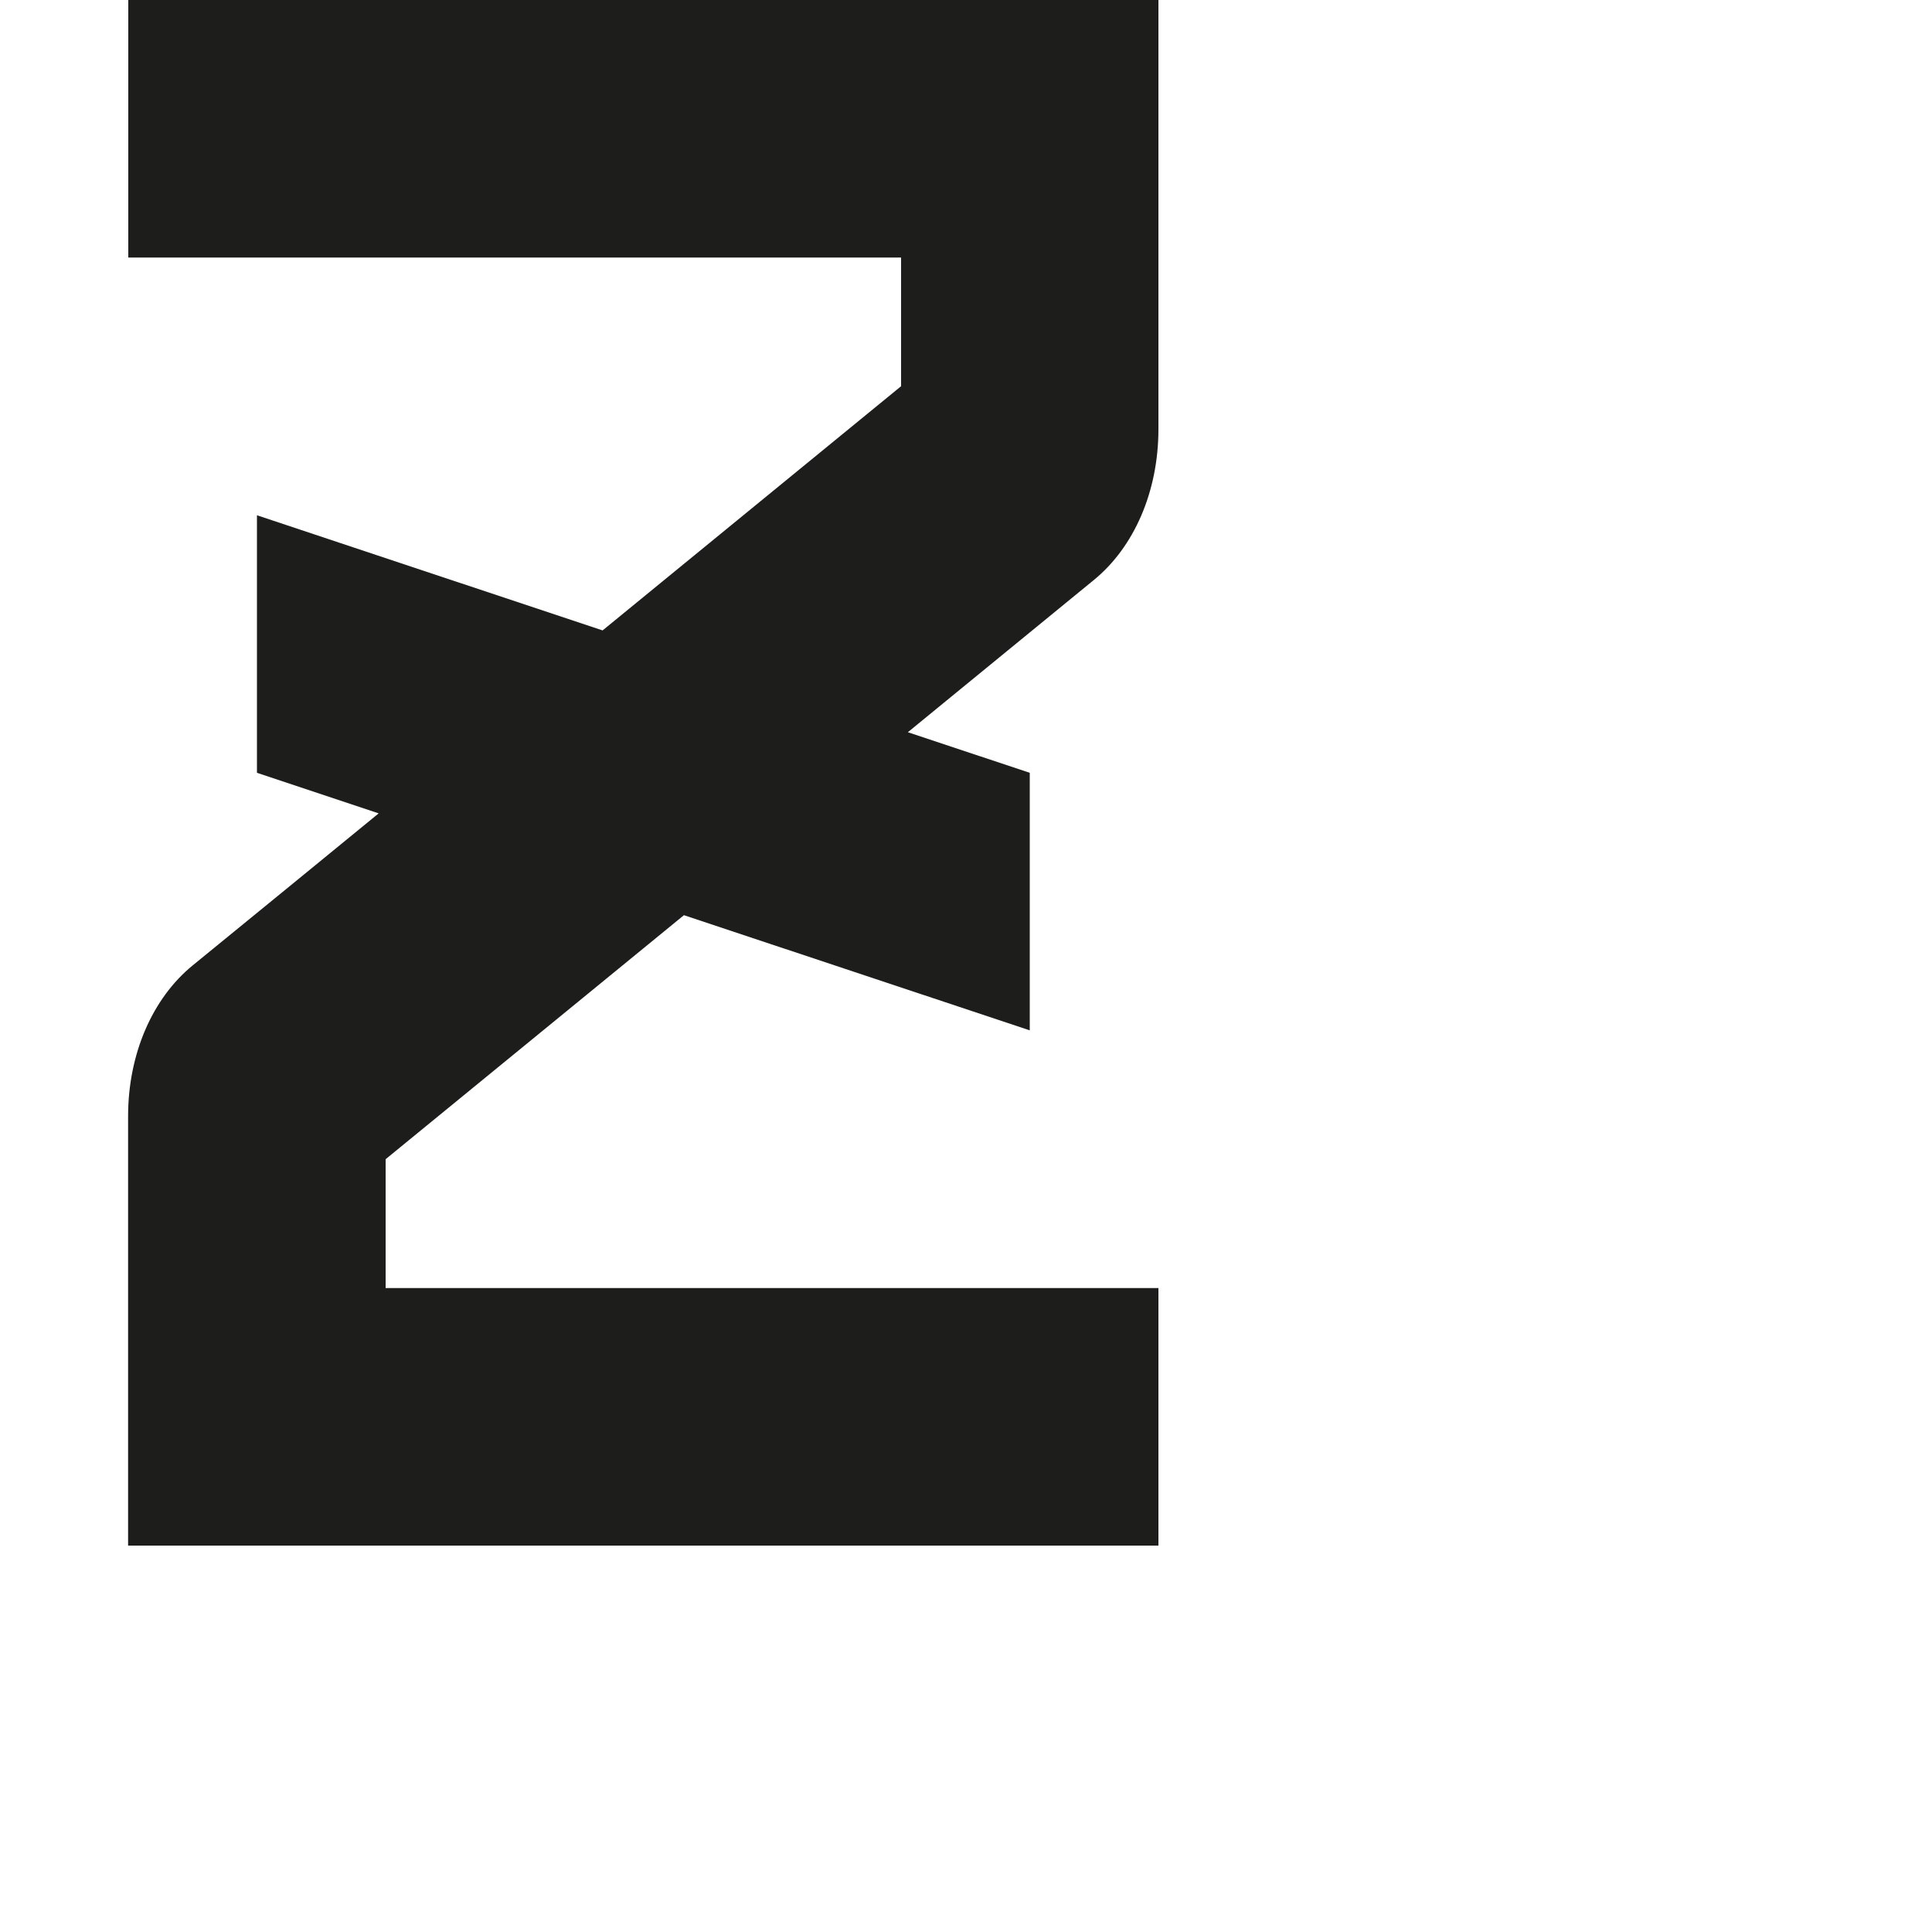 <?xml version="1.0" encoding="utf-8"?>
<!-- Generator: Adobe Illustrator 19.2.1, SVG Export Plug-In . SVG Version: 6.00 Build 0)  -->
<svg version="1.1" id="Calque_1" xmlns="http://www.w3.org/2000/svg" xmlns:xlink="http://www.w3.org/1999/xlink" x="0px" y="0px"
	 viewBox="0 0 1000 1000" style="enable-background:new 0 0 1000 1000;" xml:space="preserve">
<style type="text/css">
	.st0{fill:#1D1D1B;}
</style>
<path class="st0" d="M66.4,133.3h400v66.6c0,0,0,0-154.5,126.4L133,266.7V400l63,21c-28.9,23.7-60.9,49.8-96.4,78.8
	c-20.5,16.8-33.3,45.4-33.3,78V800h133.3h400V666.7h-400V600c0,0,0,0,154.4-126.3L533,533.3V400l-63.1-21
	c28.9-23.7,60.9-49.8,96.4-78.9c20.5-16.8,33.3-45.4,33.3-78V0H66.4V133.3z"/>
</svg>
